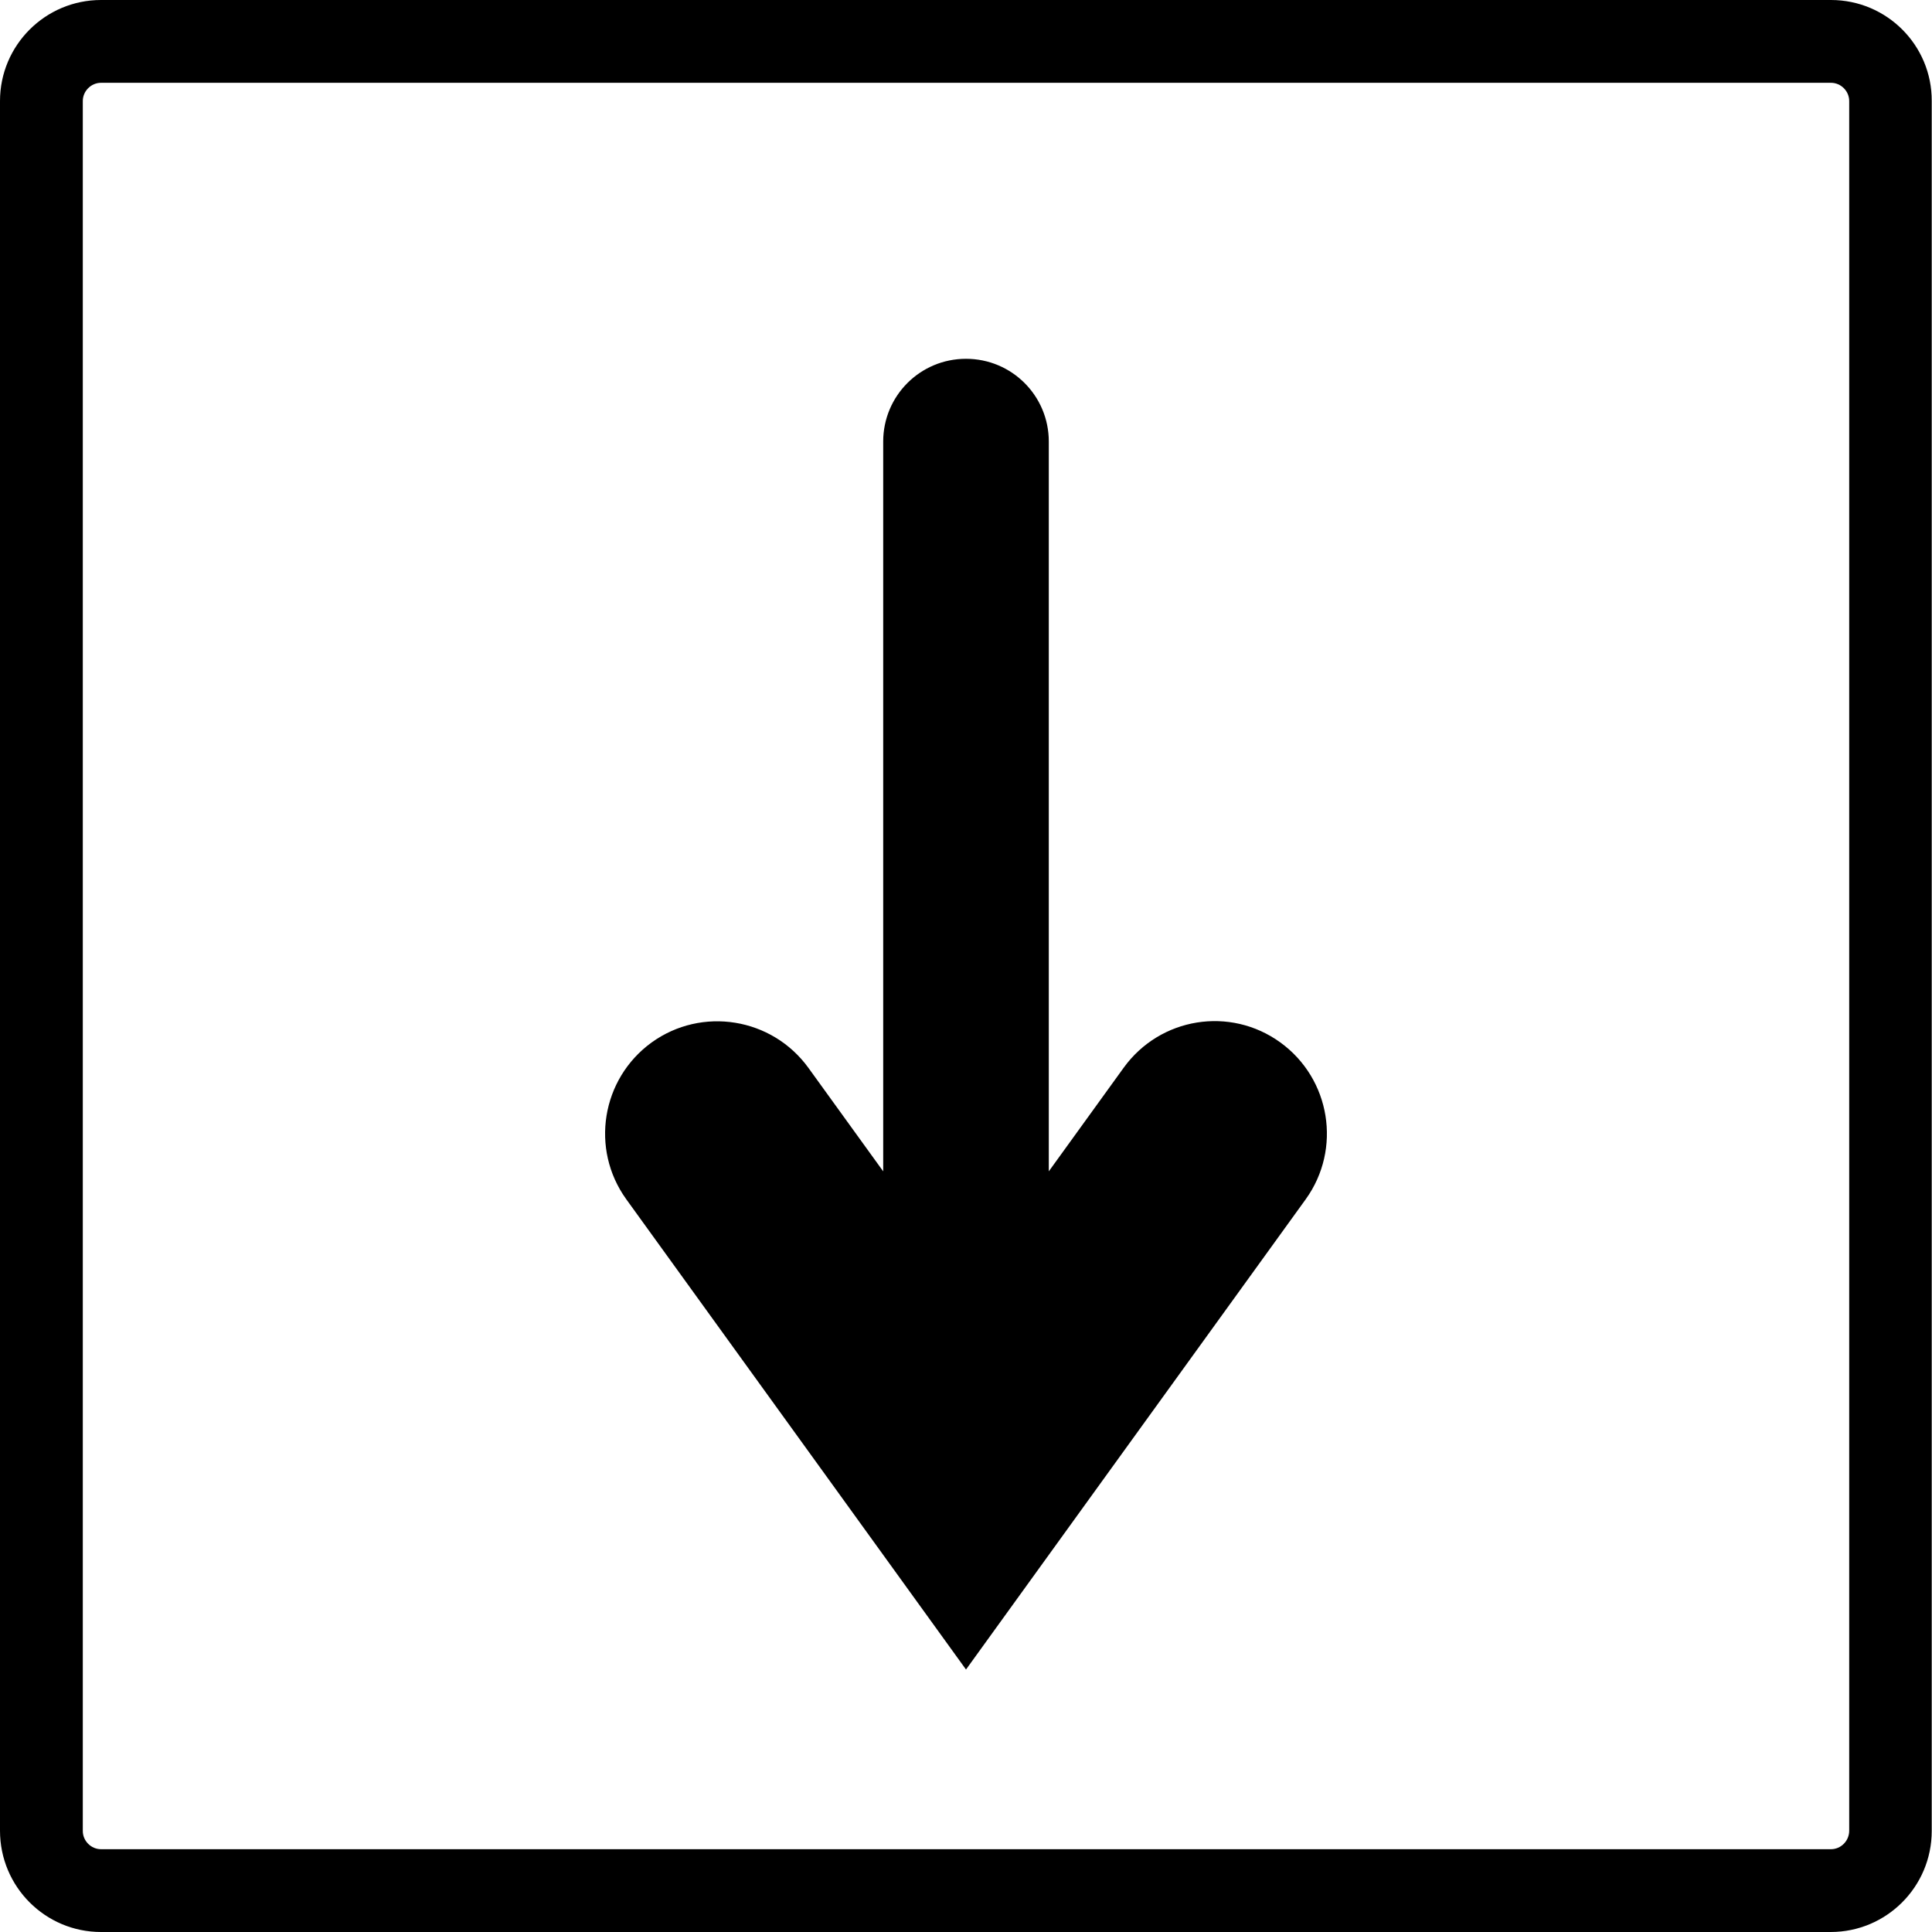 <?xml version="1.0" encoding="utf-8"?>
<!-- Generator: Adobe Illustrator 23.0.0, SVG Export Plug-In . SVG Version: 6.00 Build 0)  -->
<svg version="1.1" xmlns="http://www.w3.org/2000/svg" xmlns:xlink="http://www.w3.org/1999/xlink" x="0px" y="0px"
	 viewBox="0 0 70 70" style="enable-background:new 0 0 70 70;" xml:space="preserve">
<style type="text/css">
	.st0{display:none;fill:#FFFFFF;}
	.st1{fill:#FFFFFF;}
	.st2{display:none;}
	.st3{display:inline;}
</style>
<g id="Layer_1">
</g>
<g id="Layer_2">
</g>
<g id="Layer_3">
	<g class="st2">
		<path class="st3" d="M35,59.5c-2.76,0-5-1.57-5-3.5c0-10.5,0-42,0-42c0-1.93,2.24-3.5,5-3.5s5,1.57,5,3.5v42
			C40,57.93,37.76,59.5,35,59.5z"/>
	</g>
	<g>
		<path d="M66.34,3C66.7,3,67,3.3,67,3.66v62.67C67,66.7,66.7,67,66.34,67H3.66C3.3,67,3,66.7,3,66.34V3.66C3,3.3,3.3,3,3.66,3
			H66.34 M66.34,0H3.66C1.64,0,0,1.64,0,3.66v62.67C0,68.36,1.64,70,3.66,70h62.67c2.02,0,3.66-1.64,3.66-3.66V3.66
			C70,1.64,68.36,0,66.34,0L66.34,0z"/>
	</g>
	<path d="M46.39,37.77c-1.82-1.32-4.36-0.91-5.68,0.92L38,42.44V16c0-1.66-1.34-3-3-3s-3,1.34-3,3v26.44l-2.71-3.75
		c-1.32-1.82-3.86-2.23-5.68-0.92c-1.82,1.32-2.23,3.86-0.92,5.68l7.29,10.09L35,60.49l5.02-6.95l7.29-10.09
		C48.62,41.63,48.21,39.09,46.39,37.77z"/>
</g>
<g id="Layer_4">
</g>
<g id="Layer_5">
</g>
<g id="Layer_6">
</g>
<g id="Layer_7">
</g>
<g id="Layer_8">
</g>
</svg>
